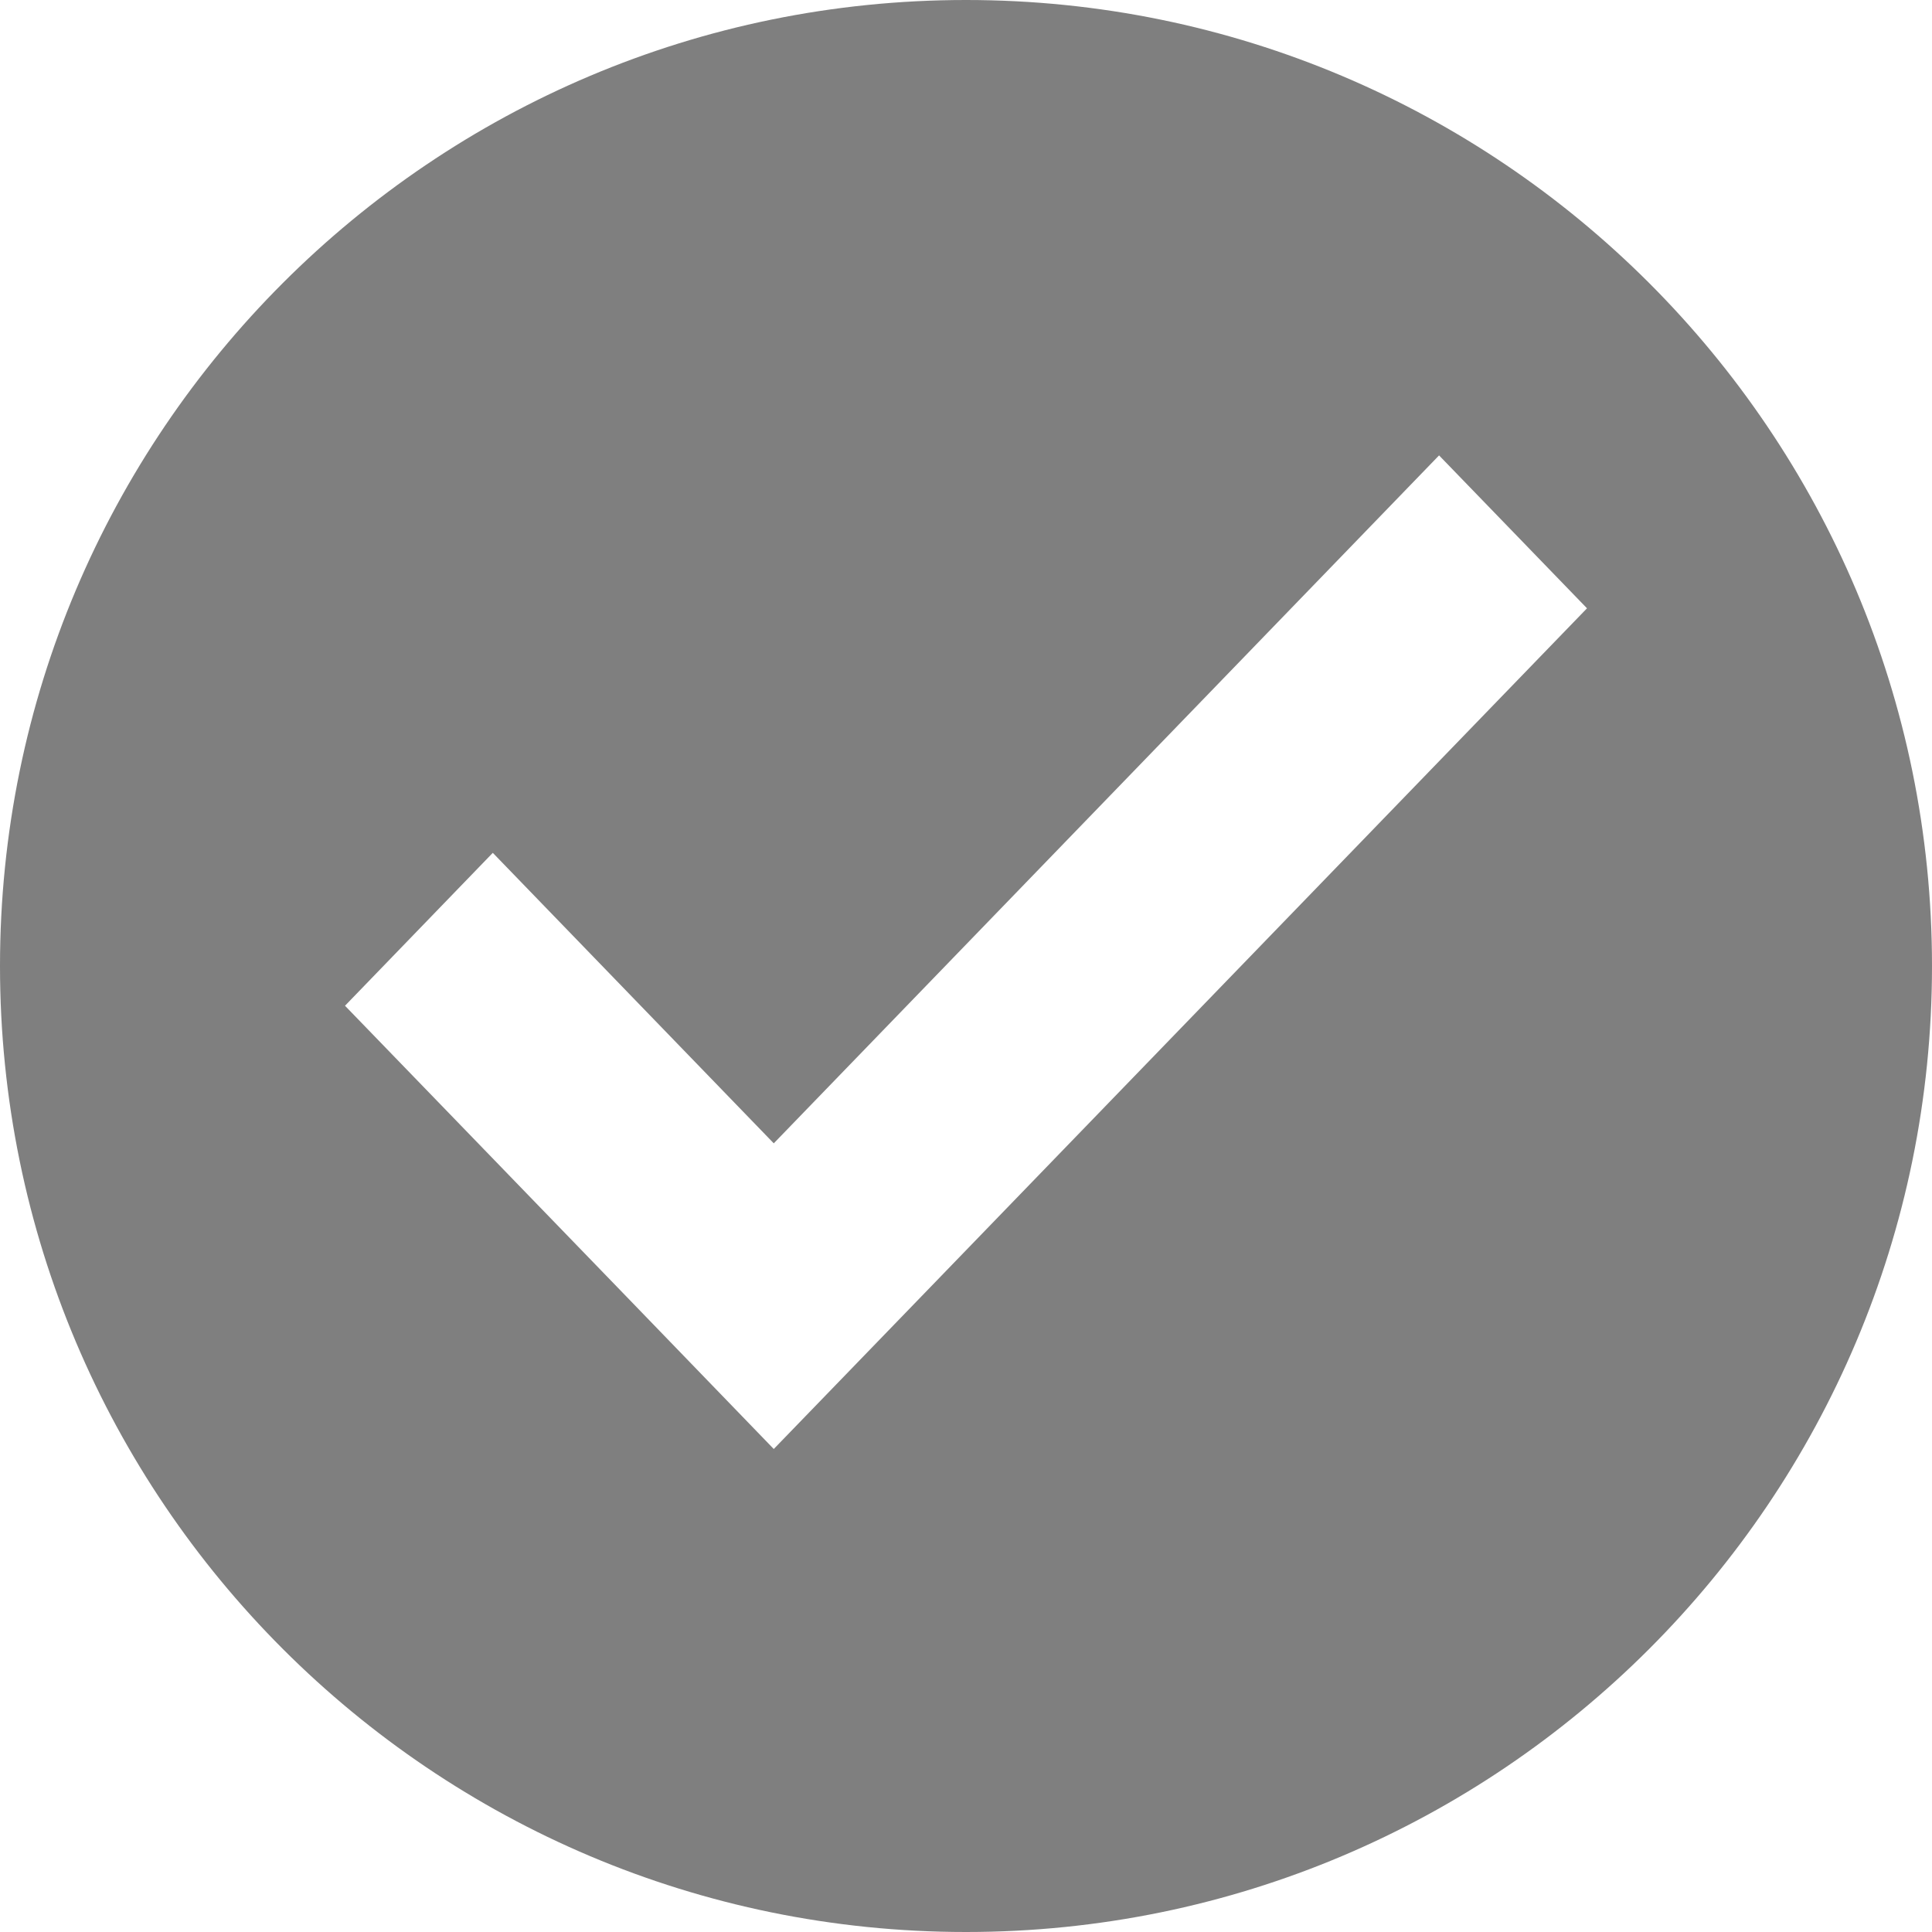 <?xml version="1.0" encoding="UTF-8"?>
<svg width="14px" height="14px" viewBox="0 0 14 14" version="1.1" xmlns="http://www.w3.org/2000/svg" xmlns:xlink="http://www.w3.org/1999/xlink">
    <title>Icon</title>
    <g id="小程序" stroke="none" stroke-width="1" fill="none" fill-rule="evenodd" fill-opacity="0.5">
        <g id="Item" transform="translate(-25, -17)" fill="#000000">
            <path d="M32,17 C35.866,17 39,20.134 39,24 C39,27.866 35.866,31 32,31 C28.134,31 25,27.866 25,24 C25,20.134 28.134,17 32,17 Z M35.428,20.3 L30.607,25.285 L28.571,23.18 L27.5,24.288 L29.536,26.392 L30.607,27.5 L31.679,26.392 L36.5,21.408 L35.428,20.3 Z" id="Icon"></path>
        </g>
    </g>
</svg>